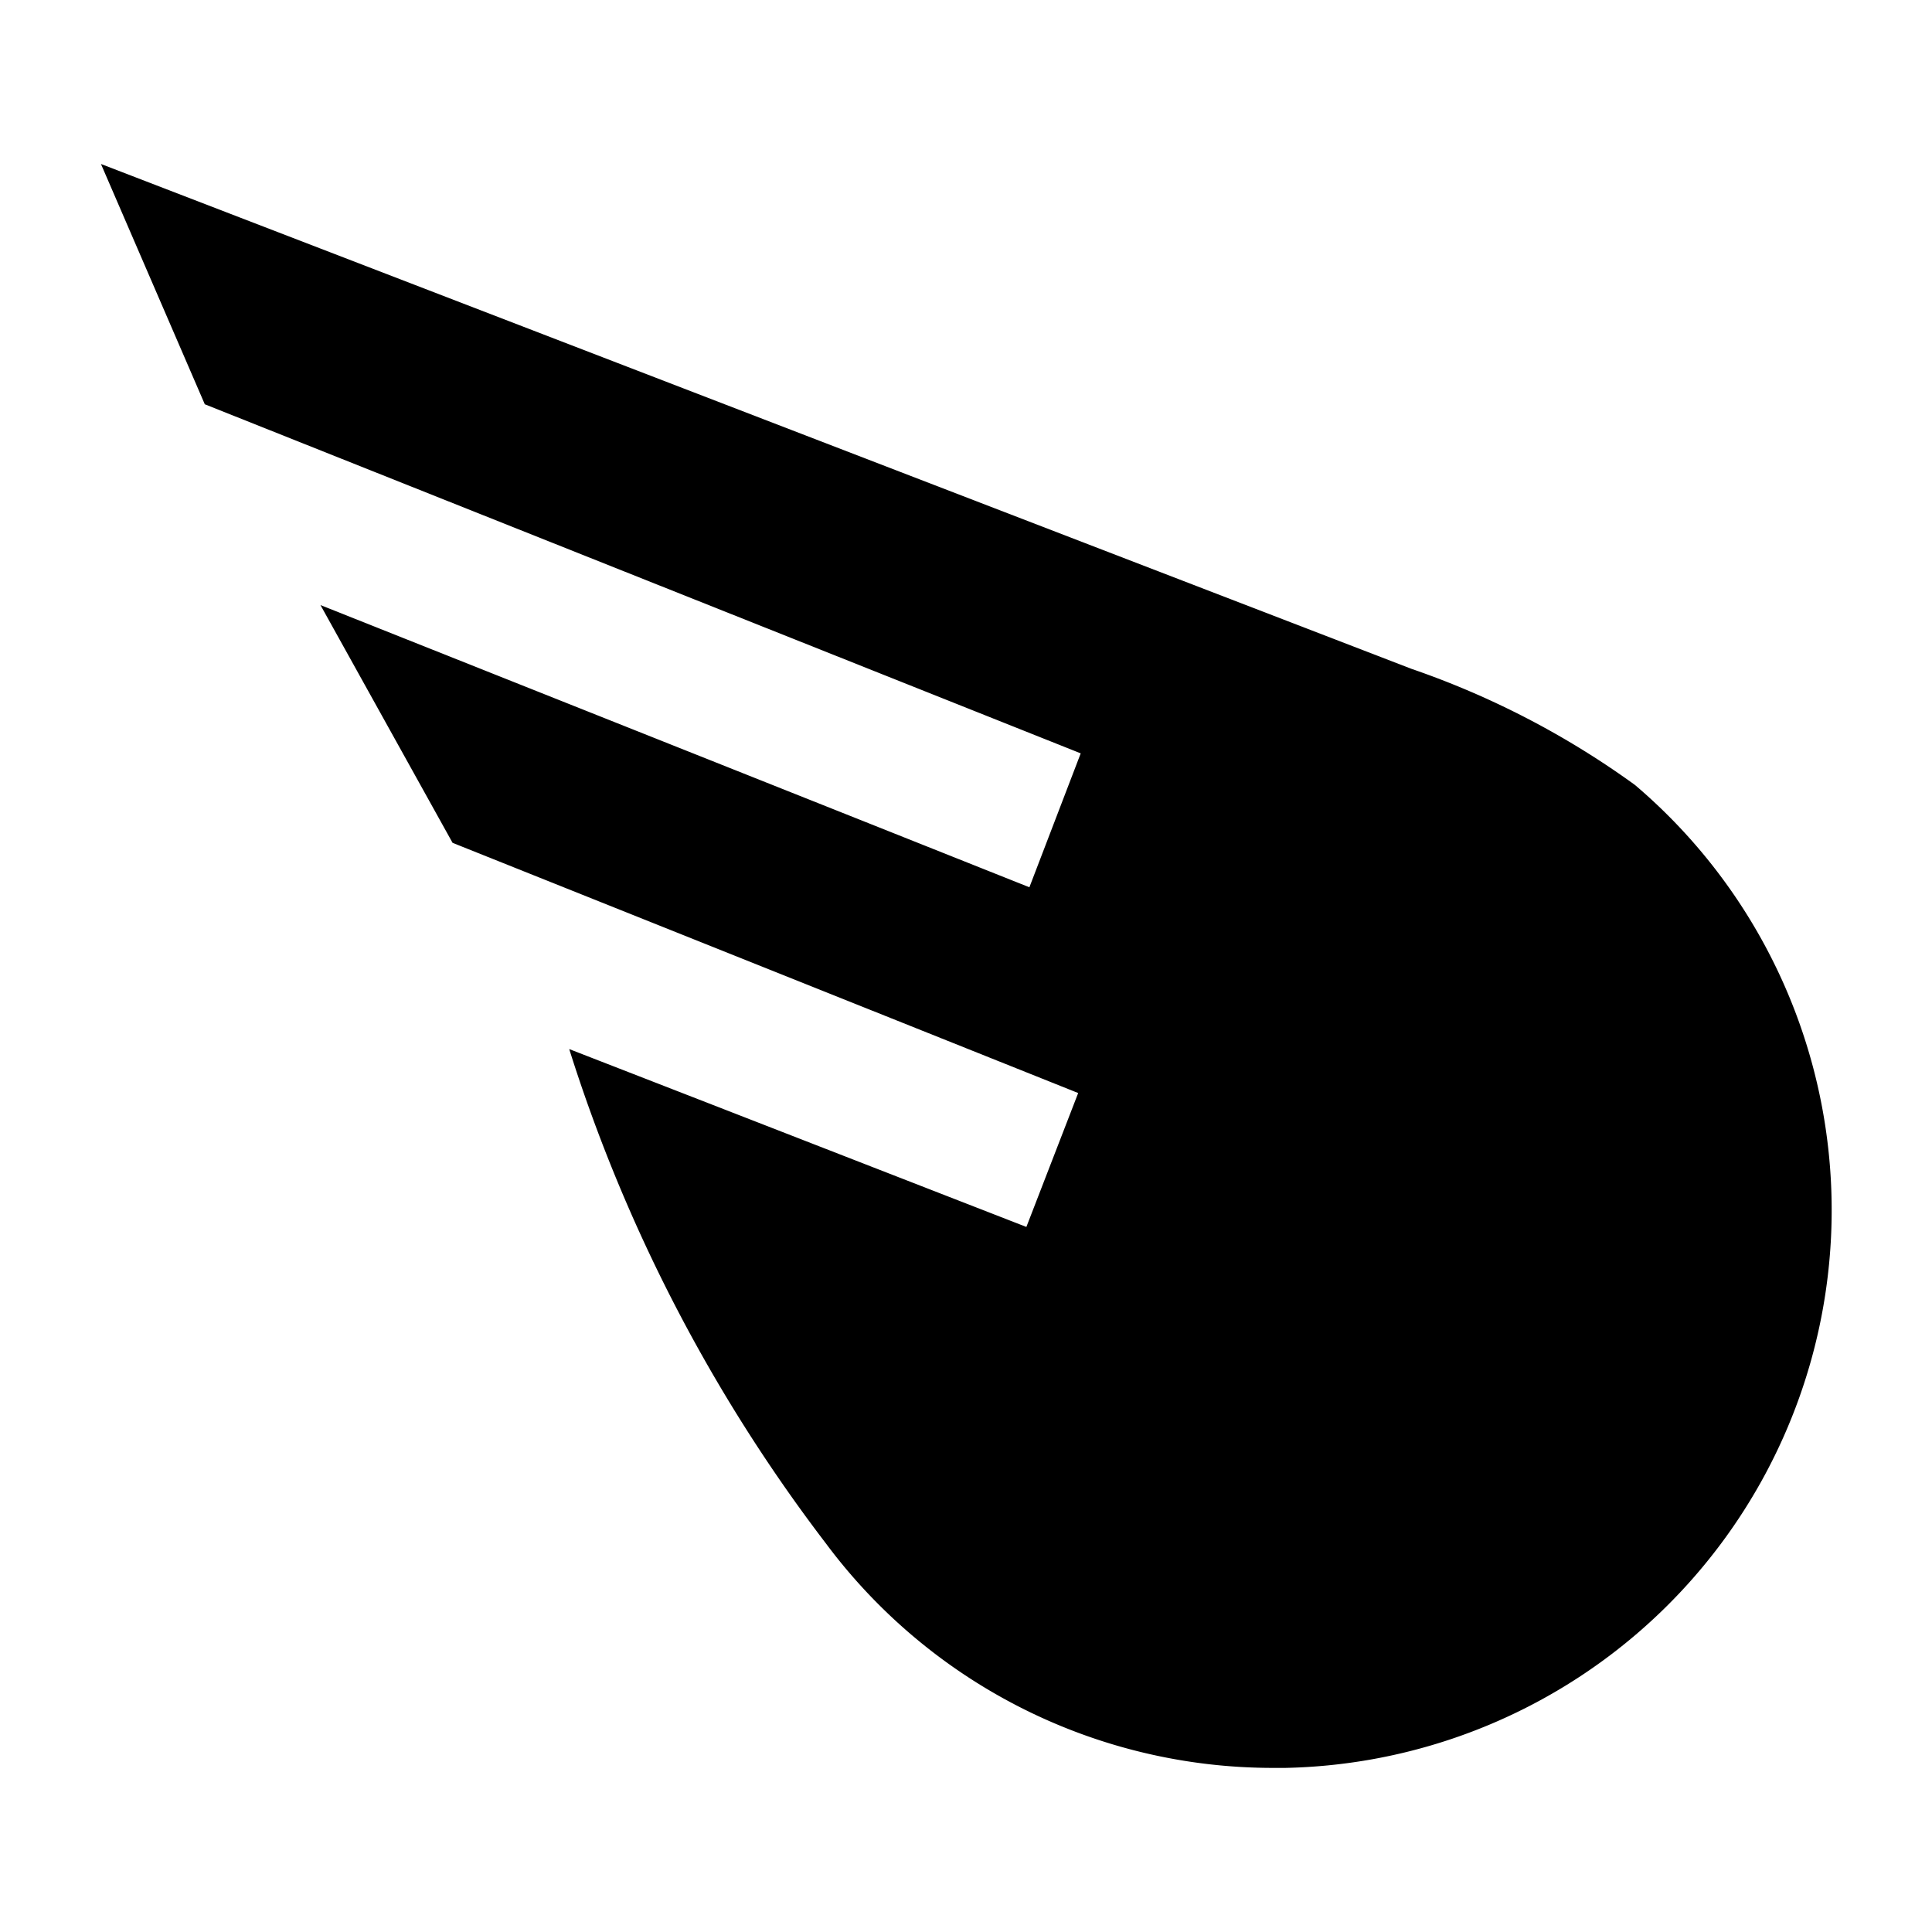 <svg xmlns="http://www.w3.org/2000/svg" viewBox="0 0 16 16"><title>-</title><path d="M13.539,6.5a7.07,7.07,0,0,0-1.85-.961L.836,1.358l.86,1.99L8.3,5.98l.65.259L8.525,7.348,7.207,6.823,2.654,5.011,3.748,6.98,6.371,8.029,8.929,9.052,8.5,10.161,6,9.188l-1.286-.5a13.362,13.362,0,0,0,2.125,4.093,4.615,4.615,0,0,0,3.706,1.86l.1,0a4.62,4.62,0,0,0,2.9-8.136Z"/></svg>